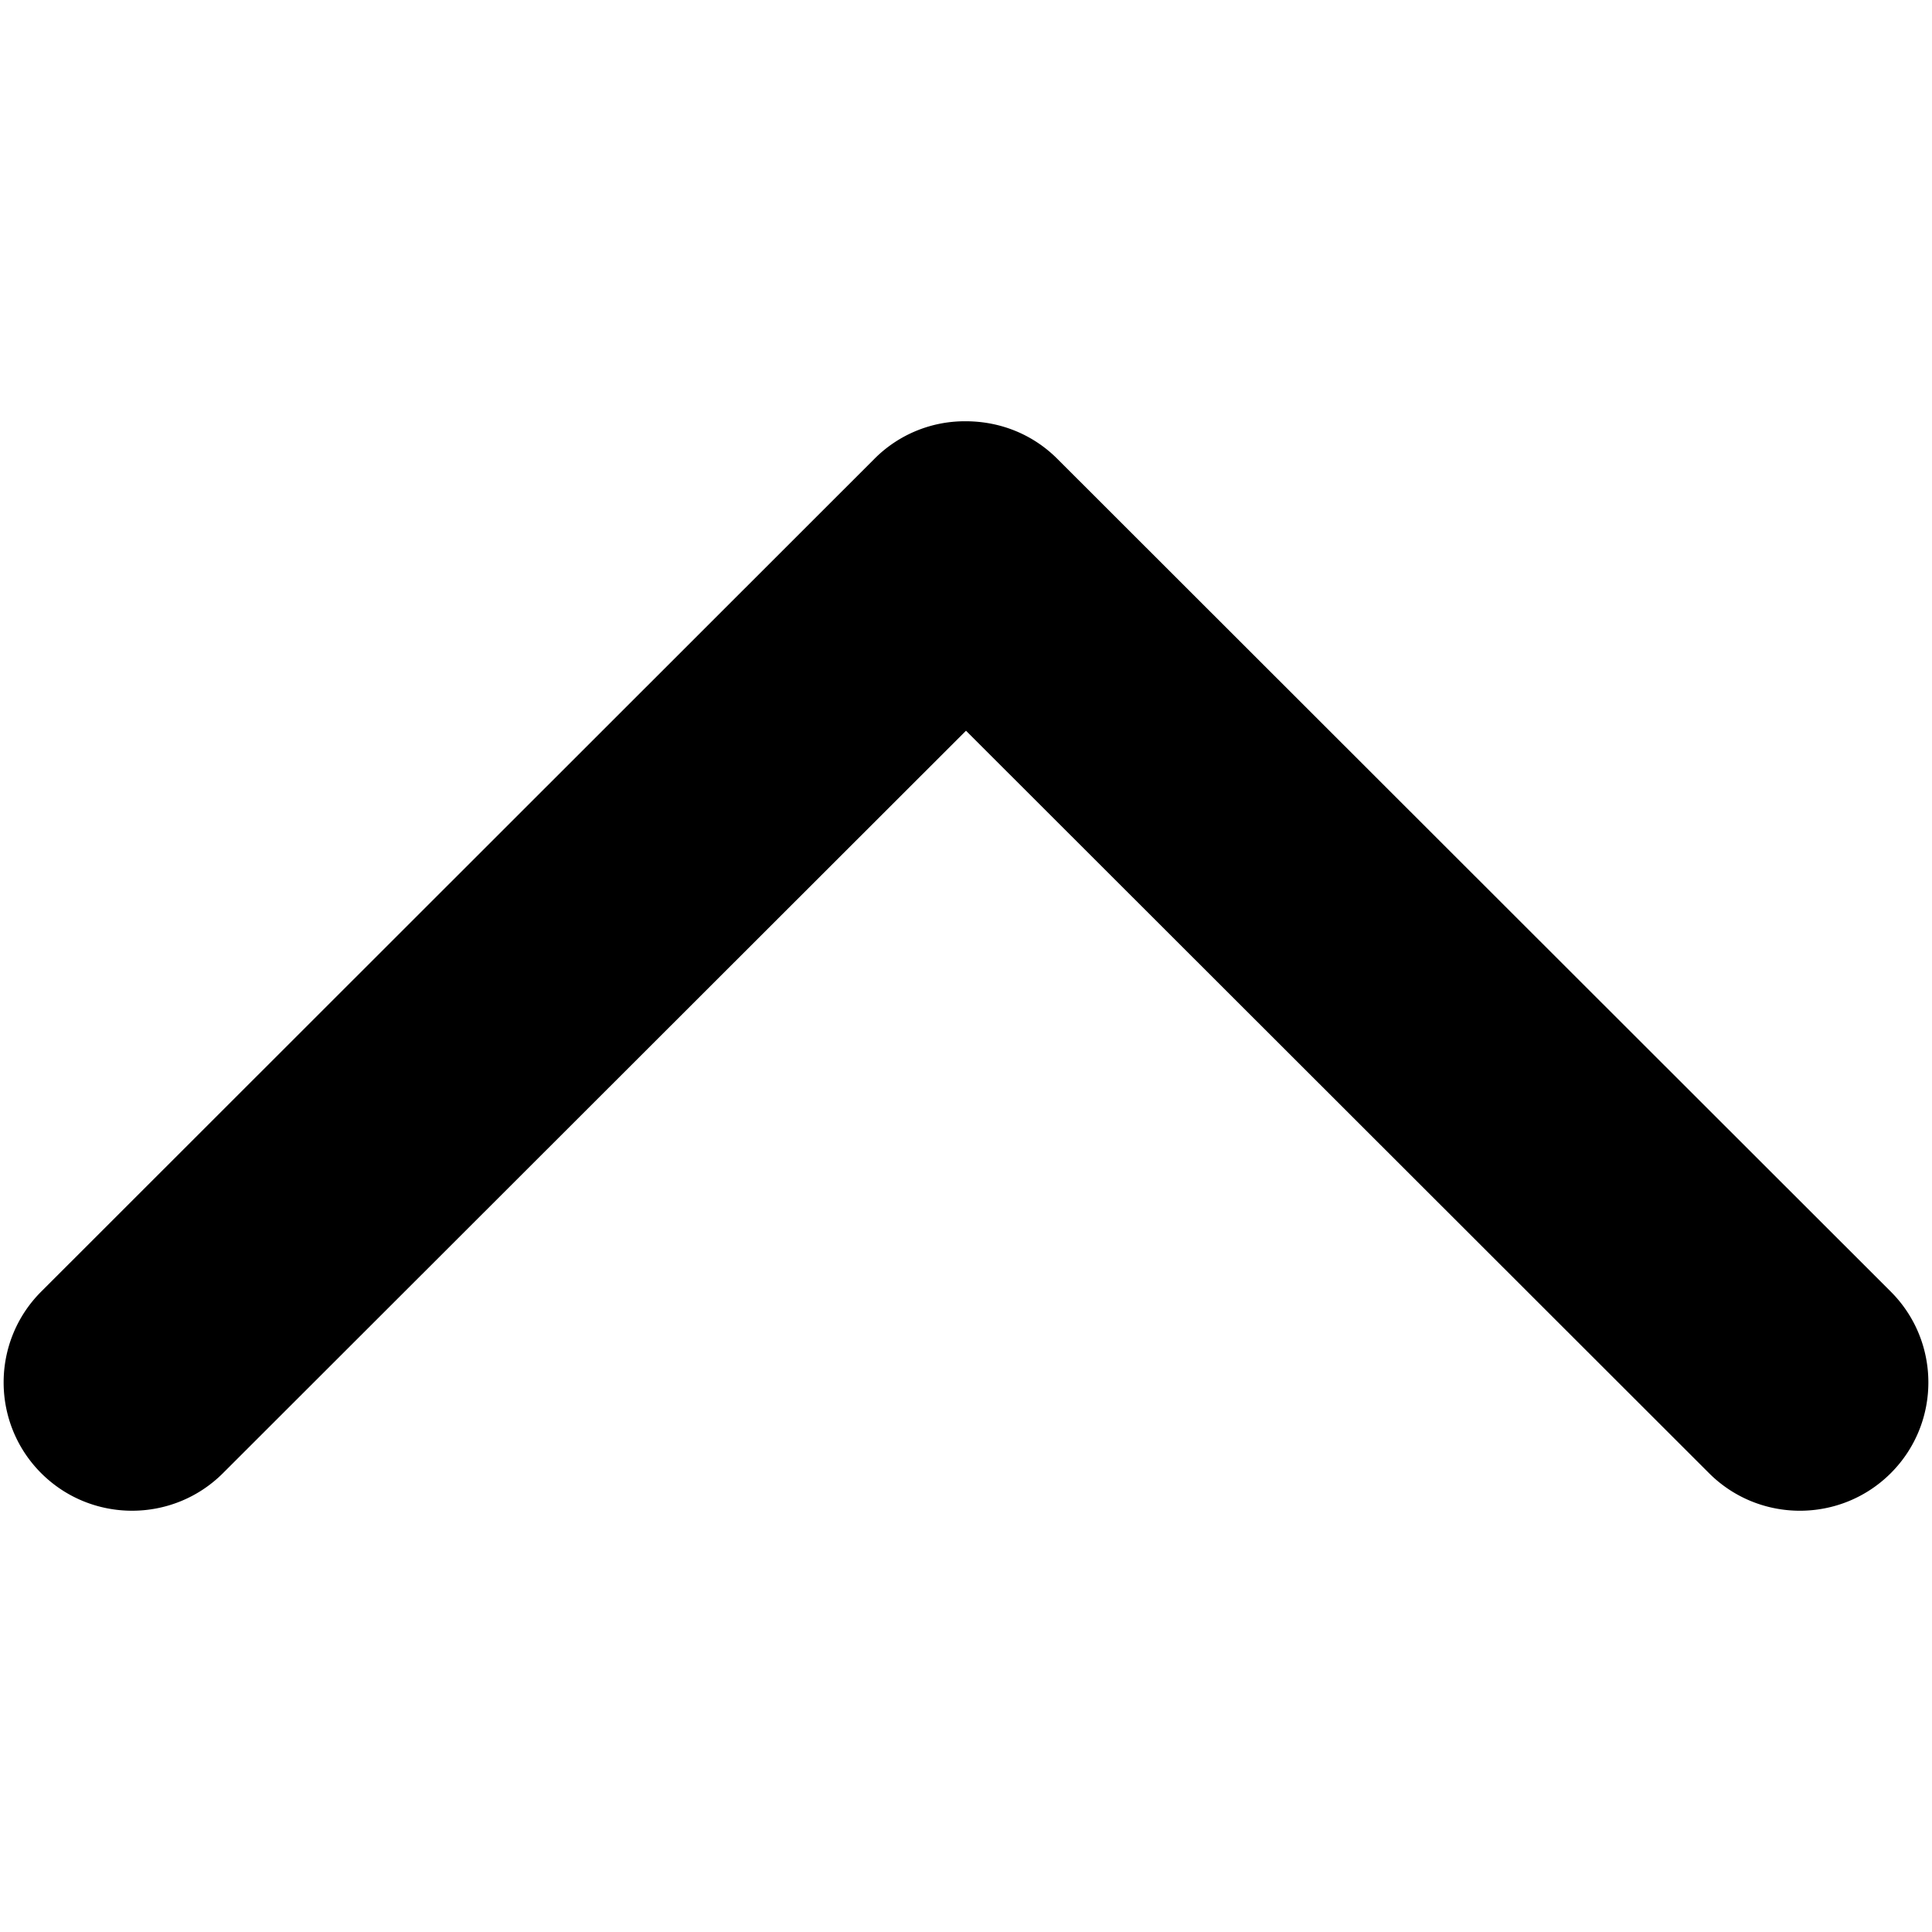 <svg xmlns="http://www.w3.org/2000/svg" xml:space="preserve" viewBox="0 0 532 532">
  <path d="M520.646 355.66c13.805 13.793 13.805 36.208 0 50.001-13.804 13.785-36.238 13.785-50.034 0L266 201.22 61.391 405.66c-13.805 13.785-36.239 13.785-50.044 0-13.796-13.793-13.796-36.208 0-50.002 22.947-22.928 206.507-206.395 229.454-229.332a35.065 35.065 0 0 1 25.126-10.326c9.2 0 18.26 3.393 25.2 10.326 45.901 45.865 206.564 206.404 229.52 229.332Z"/>
</svg>